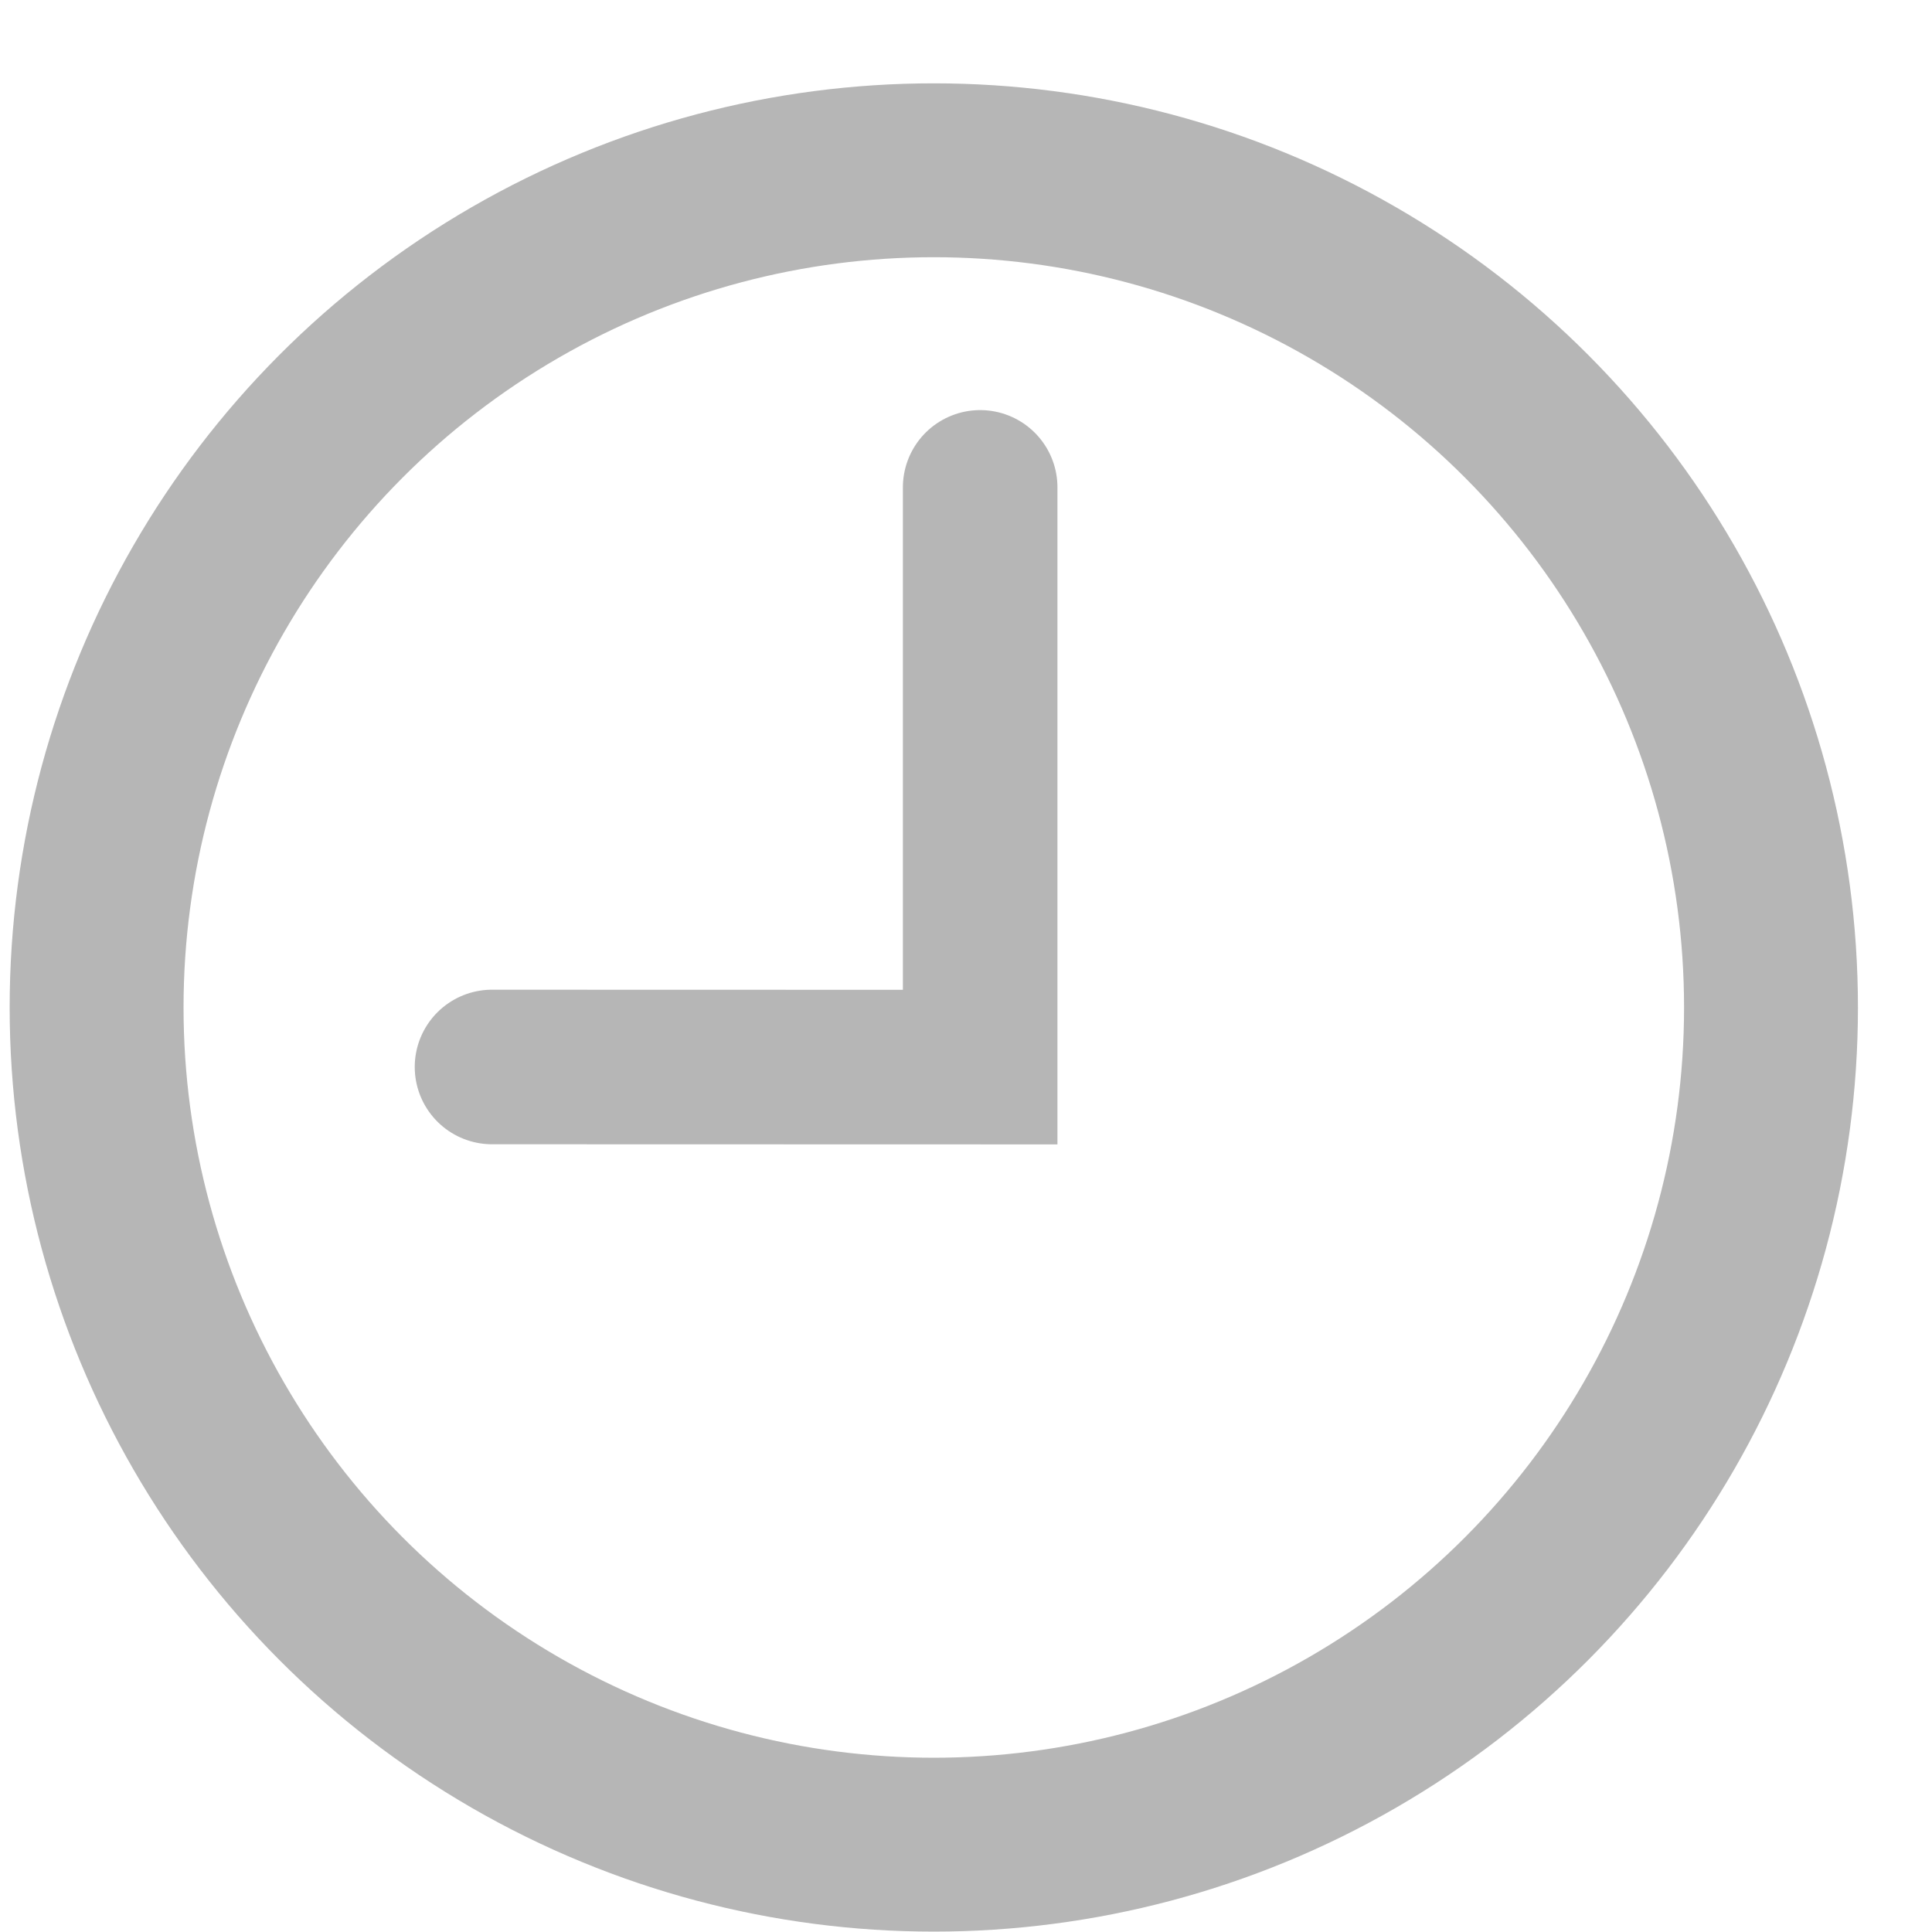 <?xml version="1.0" encoding="UTF-8" standalone="no"?>
<svg width="15px" height="15px" viewBox="0 0 15 15" version="1.1" xmlns="http://www.w3.org/2000/svg" xmlns:xlink="http://www.w3.org/1999/xlink">
    <title>History</title>
    <g id="Page-1" stroke="none" stroke-width="1" fill="none" fill-rule="evenodd">
        <g id="Group-4" transform="translate(0, 1)" stroke="#B6B6B6">
            <ellipse id="Oval-97-Copy-3" stroke-width="1.35" cx="7.25" cy="6.822" rx="6.5" ry="6.5"></ellipse>
            <polyline id="Rectangle-17-Copy-3" stroke-width="1.2" stroke-linecap="round" points="7.61 2.784 7.61 7.285 3.82 7.284"></polyline>
        </g>
    </g>
</svg>
